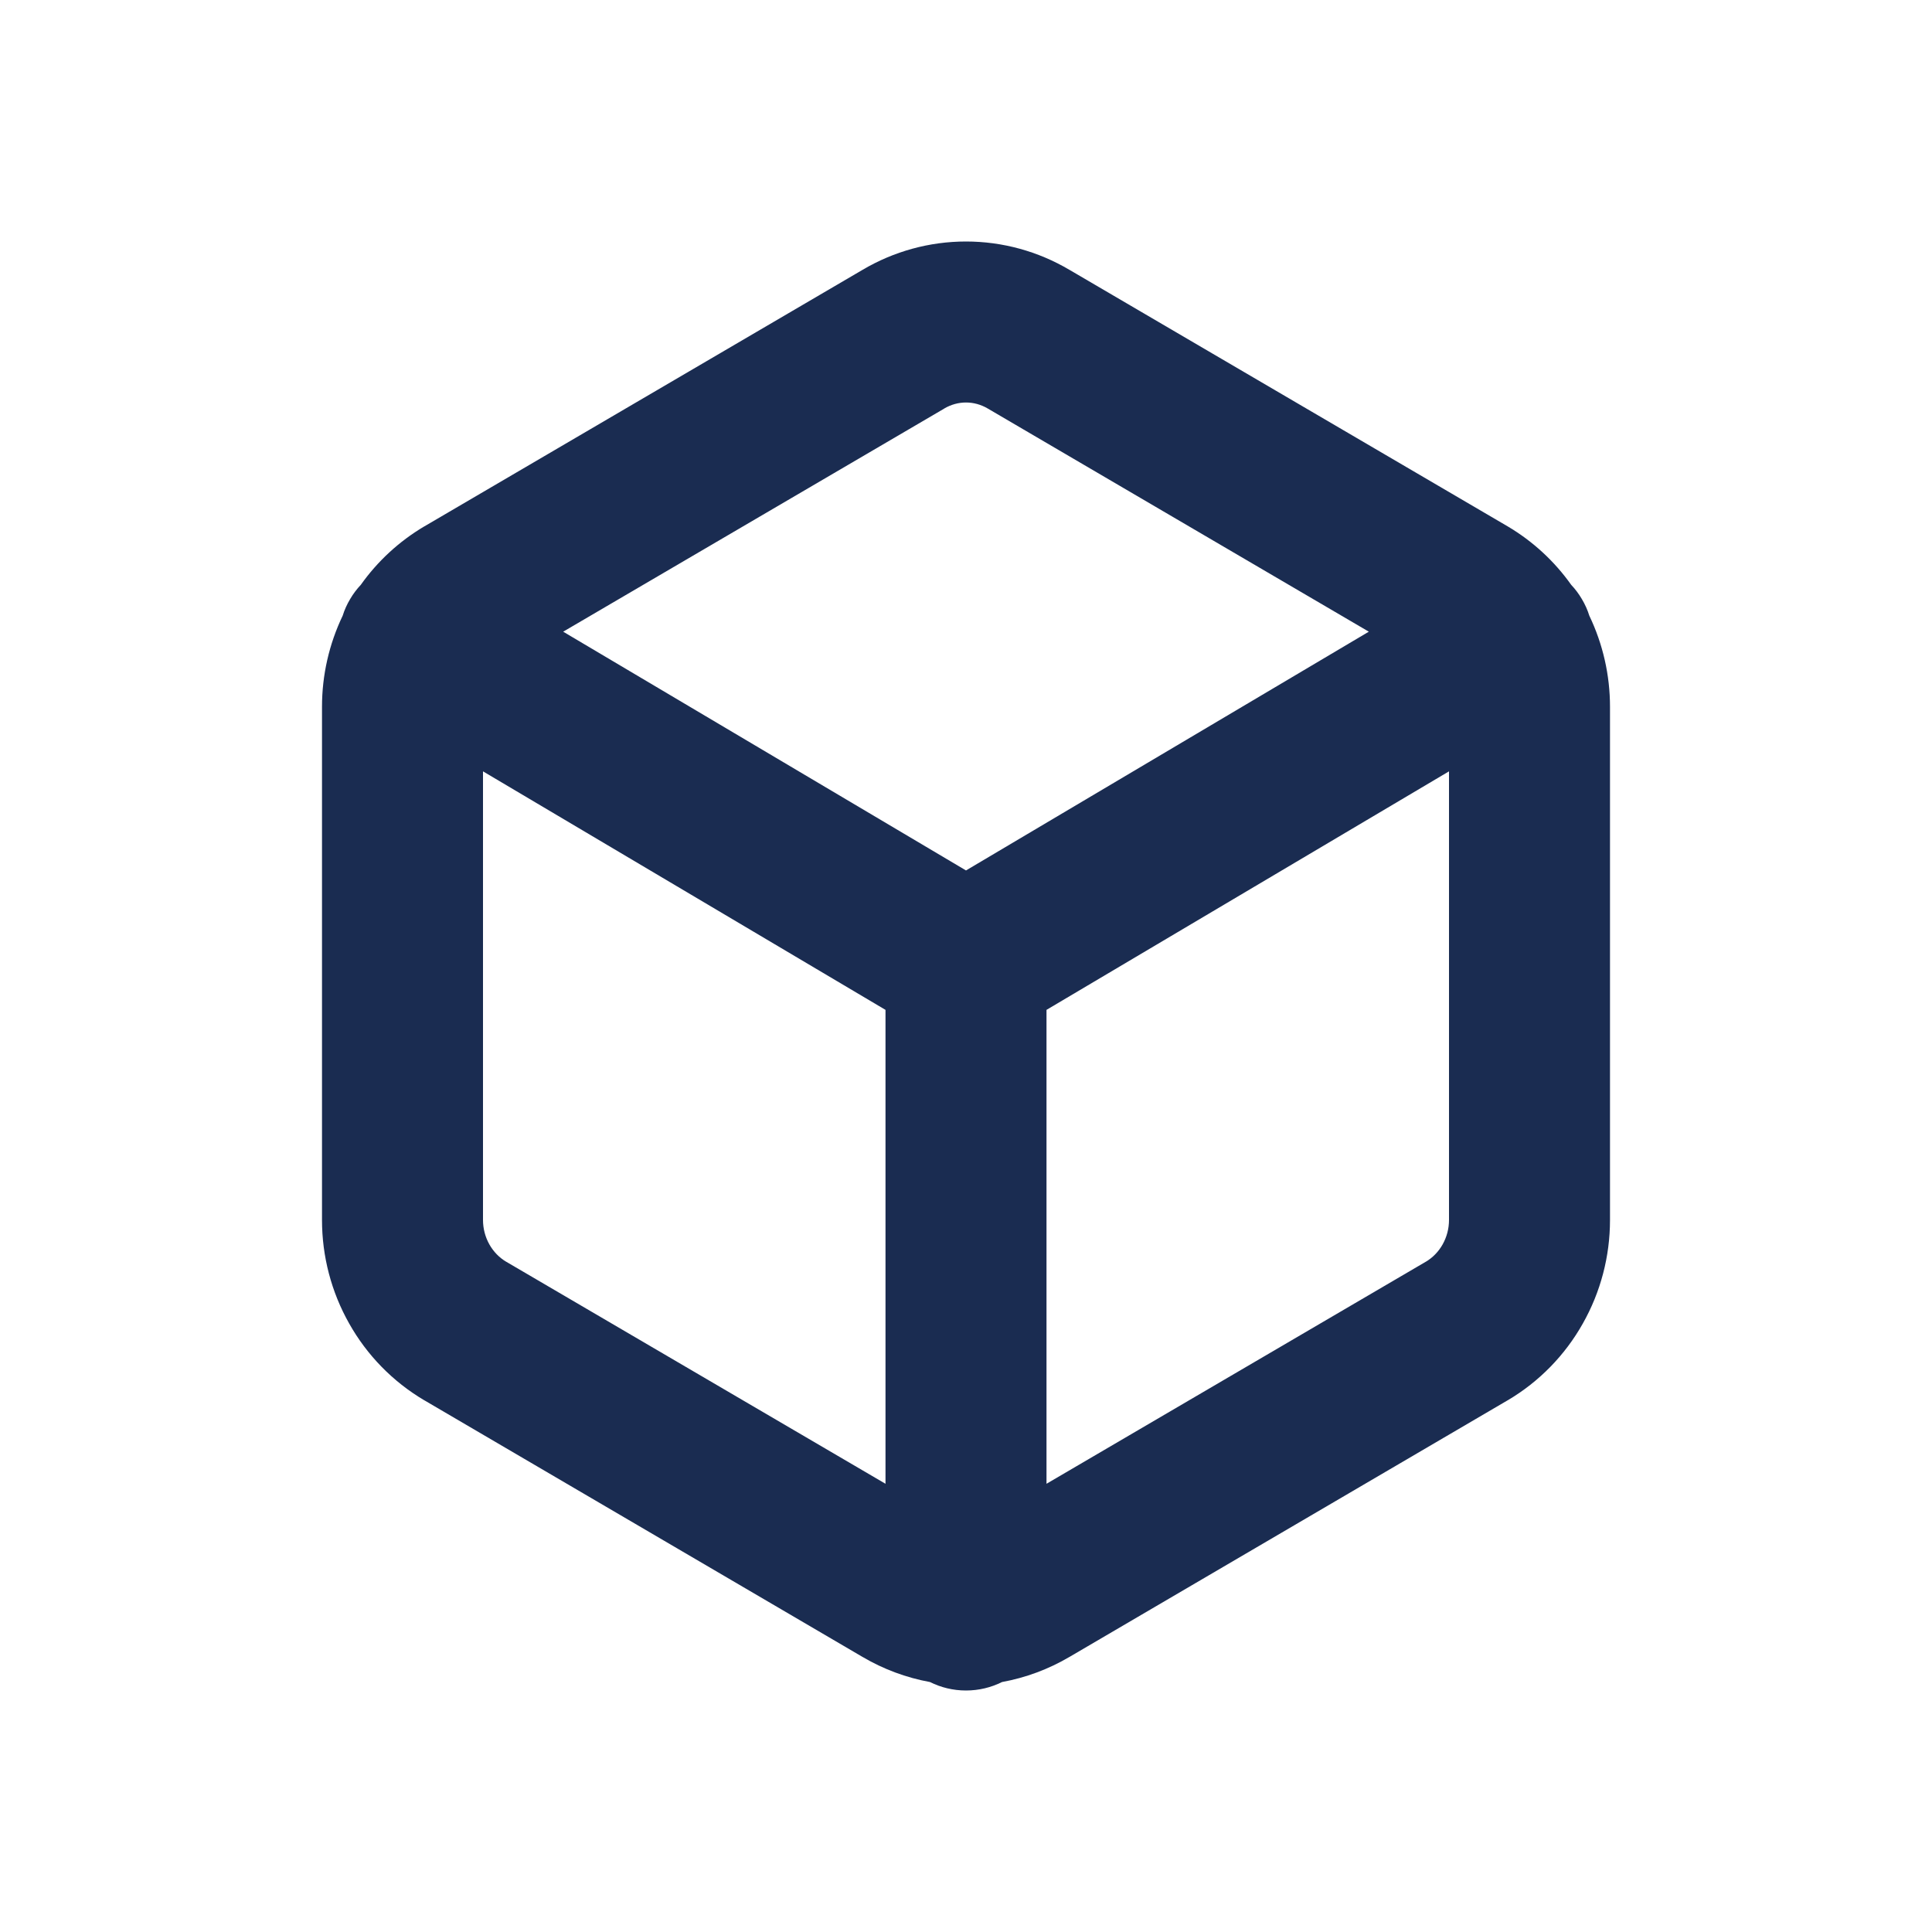 <svg width="24" height="24" viewBox="0 0 24 24" fill="none" xmlns="http://www.w3.org/2000/svg">
<path fill-rule="evenodd" clip-rule="evenodd" d="M10.715 3.352C11.104 3.122 11.547 3 12 3C12.453 3 12.896 3.122 13.285 3.352C13.286 3.352 13.286 3.352 13.287 3.353L18.731 6.54C19.043 6.725 19.31 6.972 19.518 7.265C19.567 7.317 19.612 7.376 19.65 7.441C19.69 7.508 19.721 7.577 19.743 7.648C19.912 8.001 20 8.387 20 8.779V15.156C20 15.606 19.884 16.05 19.662 16.442C19.441 16.835 19.12 17.164 18.731 17.394L18.727 17.396L13.287 20.582C13.286 20.582 13.286 20.583 13.285 20.583C13.025 20.736 12.742 20.841 12.447 20.895C12.313 20.962 12.161 21 12 21C11.839 21 11.687 20.962 11.553 20.895C11.258 20.841 10.975 20.736 10.715 20.583C10.714 20.583 10.714 20.582 10.713 20.582L5.273 17.396L5.269 17.394C4.88 17.164 4.559 16.835 4.338 16.442C4.116 16.05 4 15.606 4 15.156V8.779C4 8.387 4.088 8.001 4.257 7.648C4.279 7.577 4.31 7.508 4.35 7.441C4.388 7.376 4.433 7.317 4.482 7.265C4.69 6.972 4.957 6.725 5.269 6.54L5.273 6.538L10.715 3.352ZM6 9.582V15.154C6 15.263 6.028 15.368 6.08 15.46C6.131 15.55 6.203 15.623 6.285 15.672C6.286 15.672 6.286 15.672 6.287 15.673L11 18.432V12.545L6 9.582ZM13 12.545V18.432L17.713 15.673C17.714 15.672 17.714 15.672 17.715 15.672C17.797 15.623 17.869 15.55 17.92 15.46C17.972 15.368 18 15.263 18 15.155C18 15.154 18 15.155 18 15.155V9.582L13 12.545ZM17.004 7.847L12.269 5.074C12.185 5.025 12.093 5 12 5C11.907 5 11.815 5.025 11.731 5.074L11.727 5.077L6.996 7.847L12 10.813L17.004 7.847Z" fill="#1a2c51"/>
</svg>
